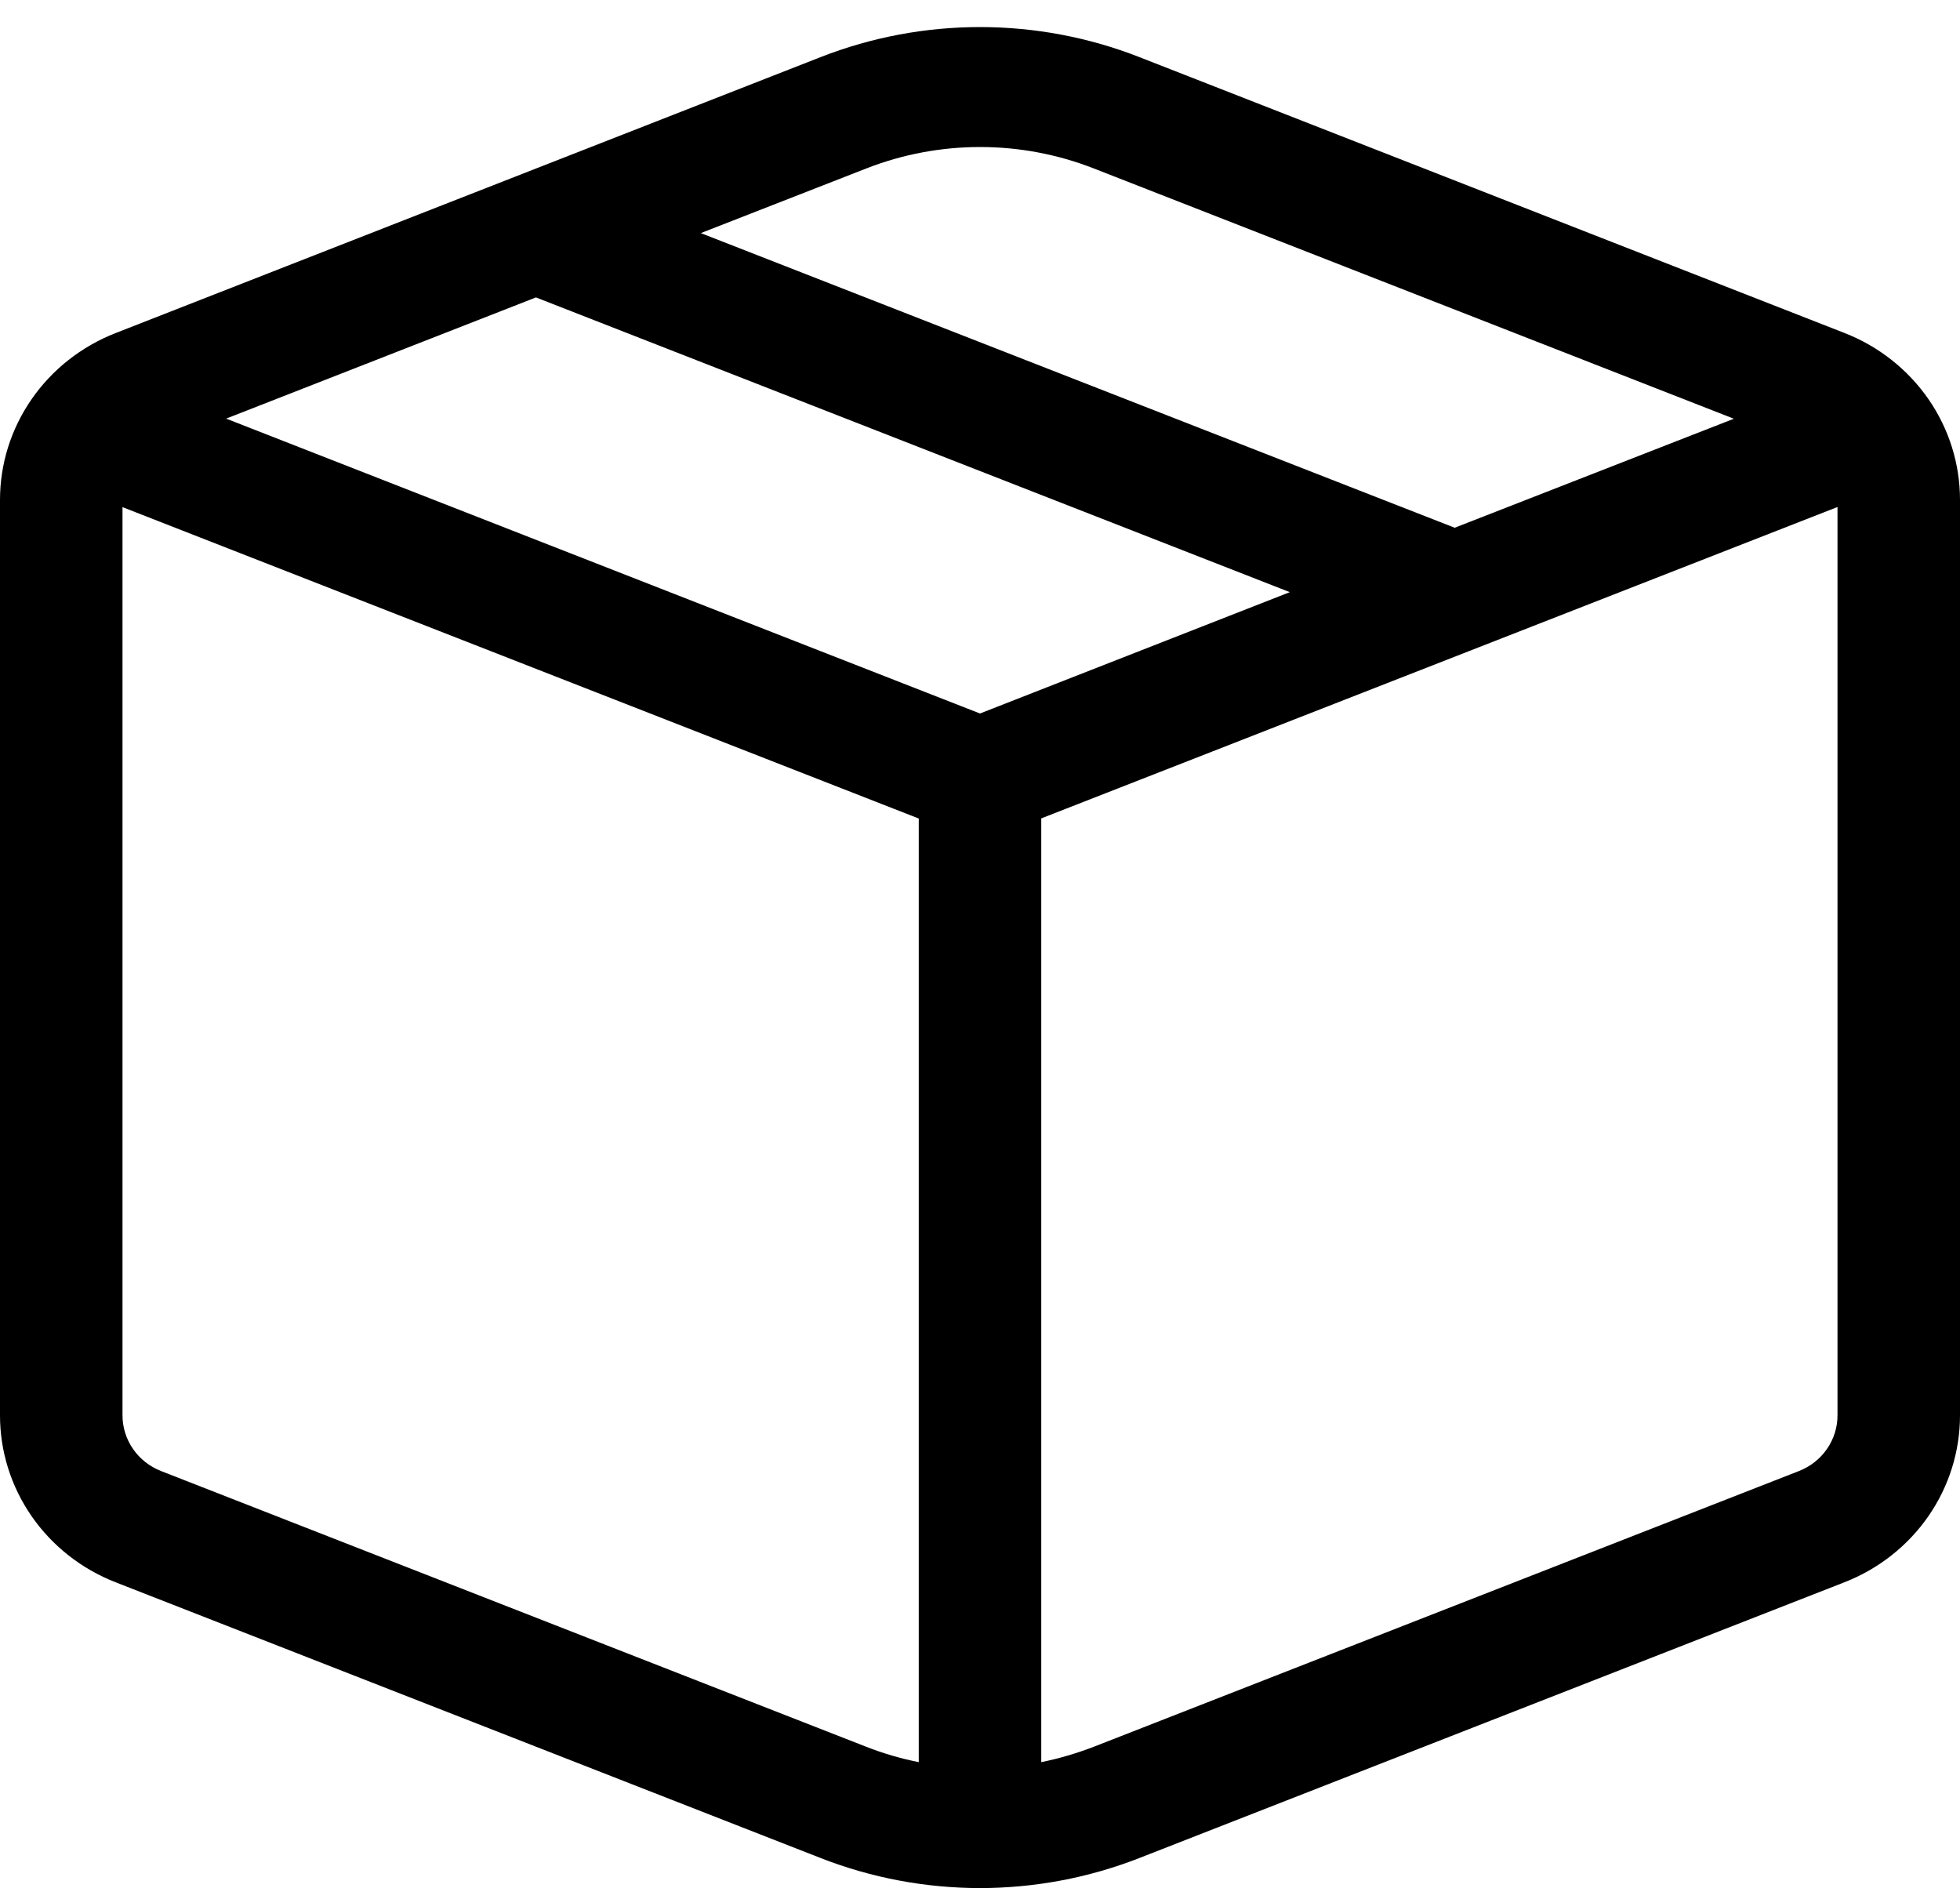 <svg width="64" height="62" viewBox="0 0 64 62" fill="none" xmlns="http://www.w3.org/2000/svg">
<path d="M37.2 1.863C33.862 0.557 30.138 0.557 26.8 1.863L3.772 10.876C2.66 11.311 1.706 12.062 1.034 13.031C0.361 14.001 0.001 15.144 8.37425e-08 16.316V46.214C-0 47.387 0.359 48.532 1.031 49.503C1.704 50.474 2.658 51.226 3.772 51.661L26.8 60.667C30.138 61.972 33.862 61.972 37.2 60.667L60.228 51.661C61.342 51.226 62.296 50.474 62.969 49.503C63.641 48.532 64 47.387 64 46.214V16.316C63.999 15.144 63.64 13.999 62.968 13.029C62.295 12.059 61.341 11.307 60.228 10.872L37.2 1.863ZM28.288 5.5C30.672 4.567 33.332 4.567 35.716 5.5L56.616 13.672L47.5 17.231L22.884 7.611L28.288 5.5ZM17.5 9.711L42.116 19.334L32 23.296L7.384 13.668L17.5 9.711ZM34 26.721L60 16.554V46.21C60.001 46.602 59.881 46.984 59.657 47.308C59.434 47.632 59.115 47.883 58.744 48.029L35.712 57.034C35.152 57.249 34.58 57.417 34 57.535V26.721ZM30 26.721V57.535C29.415 57.418 28.842 57.251 28.288 57.034L5.256 48.029C4.885 47.883 4.567 47.633 4.344 47.31C4.12 46.986 4 46.605 4 46.214V16.558L30 26.725V26.721Z" fill="black"/>
</svg>
